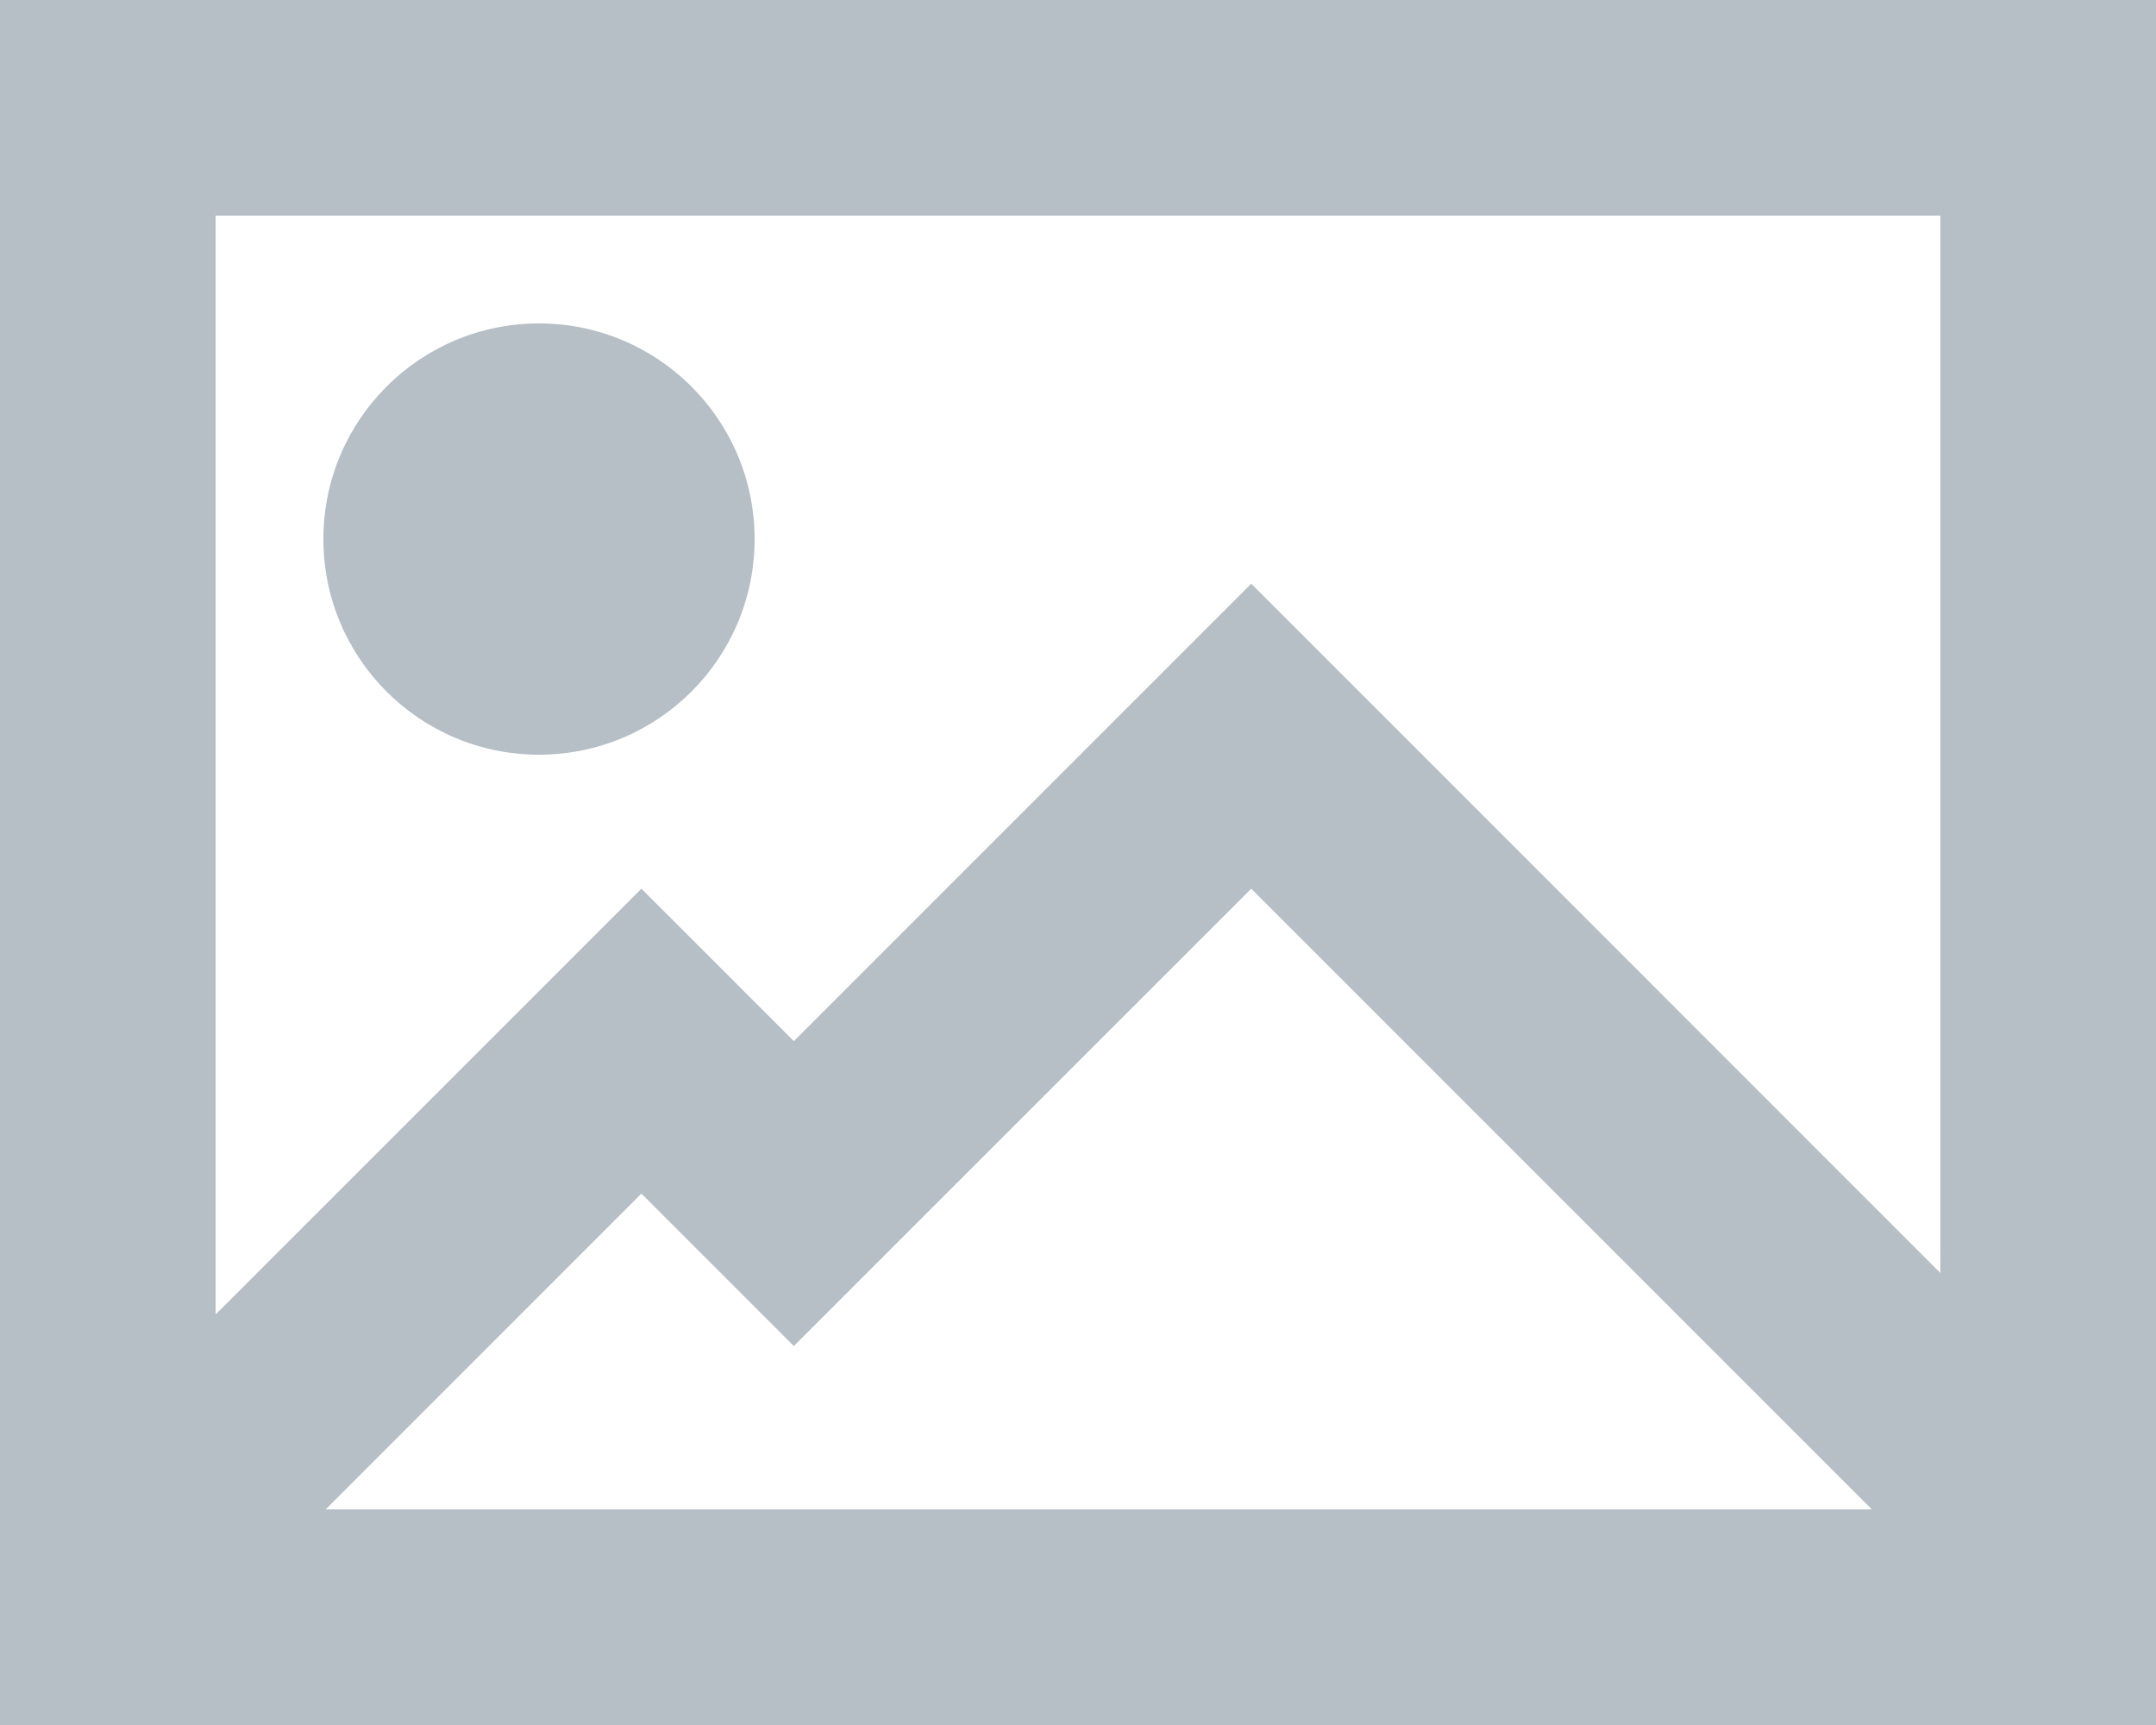 <svg preserveAspectRatio="none" width="100%" height="100%" overflow="visible" style="display: block;" viewBox="0 0 20 16" fill="none" xmlns="http://www.w3.org/2000/svg">
<path id="IconShape" fill-rule="evenodd" clip-rule="evenodd" d="M0 0H20V16H0V0ZM2 2V12.192L4.536 9.657L5.243 8.95L5.95 8.243L7.364 9.657L11.607 5.414L12.314 6.121L13.021 6.828L18 11.808V2H2ZM17.364 14H3.021L5.95 11.071L7.364 12.485L8.778 11.071L11.607 8.243L17.364 14ZM5 7C6.105 7 7 6.105 7 5C7 3.895 6.105 3 5 3C3.895 3 3 3.895 3 5C3 6.105 3.895 7 5 7Z" fill="#B6BEC6"/>
</svg>

